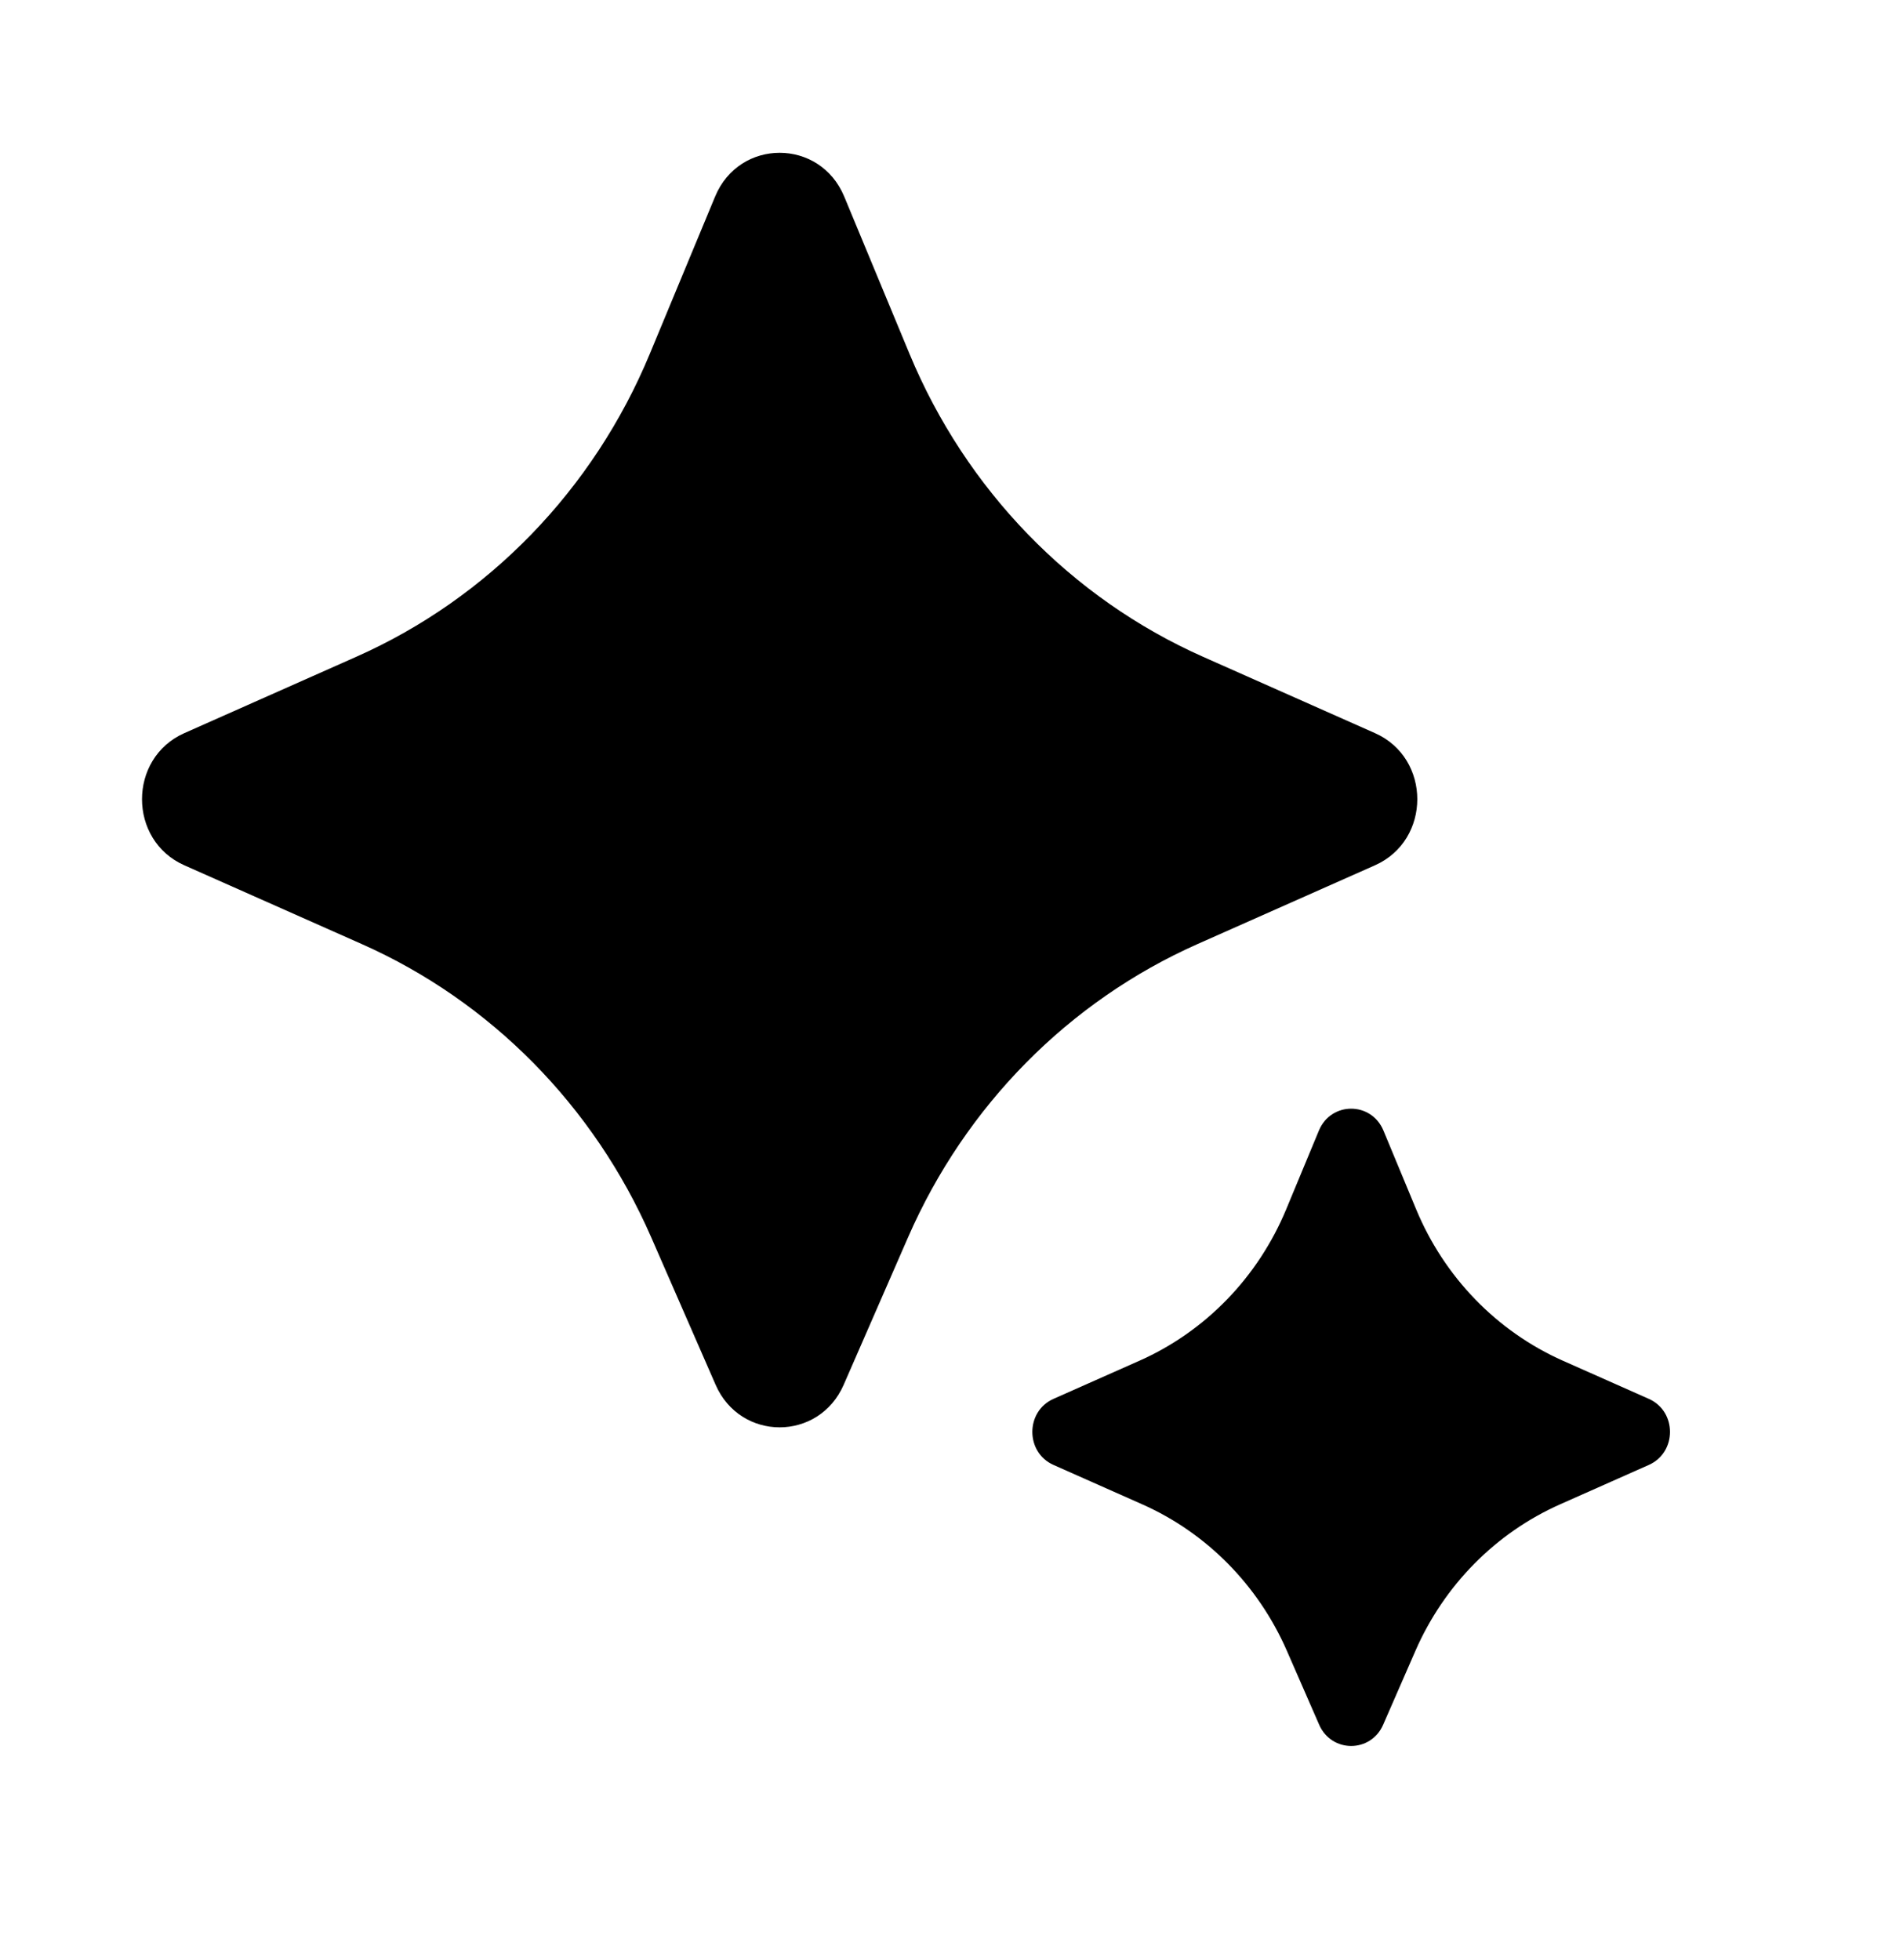 <svg viewBox="0 0 67 69" fill="none" xmlns="http://www.w3.org/2000/svg">
    <g>
        <path d="M31.973 43.559L29.704 48.757C28.832 50.755 26.066 50.755 25.195 48.757L22.925 43.559C20.905 38.934 17.27 35.251 12.736 33.239L6.49 30.466C4.503 29.585 4.503 26.695 6.49 25.813L12.541 23.126C17.193 21.062 20.892 17.244 22.877 12.46L25.177 6.921C26.029 4.866 28.869 4.866 29.723 6.921L32.022 12.46C34.008 17.243 37.708 21.061 42.358 23.126L48.41 25.813C50.396 26.694 50.396 29.584 48.41 30.466L42.163 33.239C37.628 35.253 33.993 38.934 31.973 43.559Z" fill="currentColor"/>
    </g>
    <g>
        <path d="M49.833 58.126L48.698 60.725C48.263 61.724 46.88 61.724 46.444 60.725L45.309 58.126C44.299 55.813 42.481 53.972 40.215 52.966L37.091 51.579C36.098 51.139 36.098 49.694 37.091 49.253L40.117 47.91C42.443 46.877 44.292 44.968 45.285 42.576L46.435 39.807C46.861 38.779 48.281 38.779 48.708 39.807L49.858 42.576C50.85 44.968 52.701 46.877 55.026 47.91L58.051 49.253C59.045 49.693 59.045 51.138 58.051 51.579L54.928 52.966C52.661 53.973 50.843 55.813 49.833 58.126Z" fill="currentColor"/>
    </g>
    <defs>
        <filter id="filter0_d_106_677" x="0" y="0.38" width="64.9" height="64.876" filterUnits="userSpaceOnUse" color-interpolation-filters="sRGB">
            <feFlood flood-opacity="0" result="BackgroundImageFix"/>
            <feColorMatrix in="SourceAlpha" type="matrix" values="0 0 0 0 0 0 0 0 0 0 0 0 0 0 0 0 0 0 127 0" result="hardAlpha"/>
            <feOffset dx="5" dy="5"/>
            <feGaussianBlur stdDeviation="5"/>
            <feComposite in2="hardAlpha" operator="out"/>
            <feColorMatrix type="matrix" values="0 0 0 0 0.581 0 0 0 0 0.51 0 0 0 0 1 0 0 0 1 0"/>
            <feBlend mode="normal" in2="BackgroundImageFix" result="effect1_dropShadow_106_677"/>
            <feBlend mode="normal" in="SourceGraphic" in2="effect1_dropShadow_106_677" result="shape"/>
        </filter>
        <filter id="filter1_d_106_677" x="33.846" y="36.536" width="32.45" height="32.439" filterUnits="userSpaceOnUse" color-interpolation-filters="sRGB">
            <feFlood flood-opacity="0" result="BackgroundImageFix"/>
            <feColorMatrix in="SourceAlpha" type="matrix" values="0 0 0 0 0 0 0 0 0 0 0 0 0 0 0 0 0 0 127 0" result="hardAlpha"/>
            <feOffset dx="2.5" dy="2.5"/>
            <feGaussianBlur stdDeviation="2.5"/>
            <feComposite in2="hardAlpha" operator="out"/>
            <feColorMatrix type="matrix" values="0 0 0 0 0.58 0 0 0 0 0.51 0 0 0 0 1 0 0 0 1 0"/>
            <feBlend mode="normal" in2="BackgroundImageFix" result="effect1_dropShadow_106_677"/>
            <feBlend mode="normal" in="SourceGraphic" in2="effect1_dropShadow_106_677" result="shape"/>
        </filter>
    </defs>
</svg>
